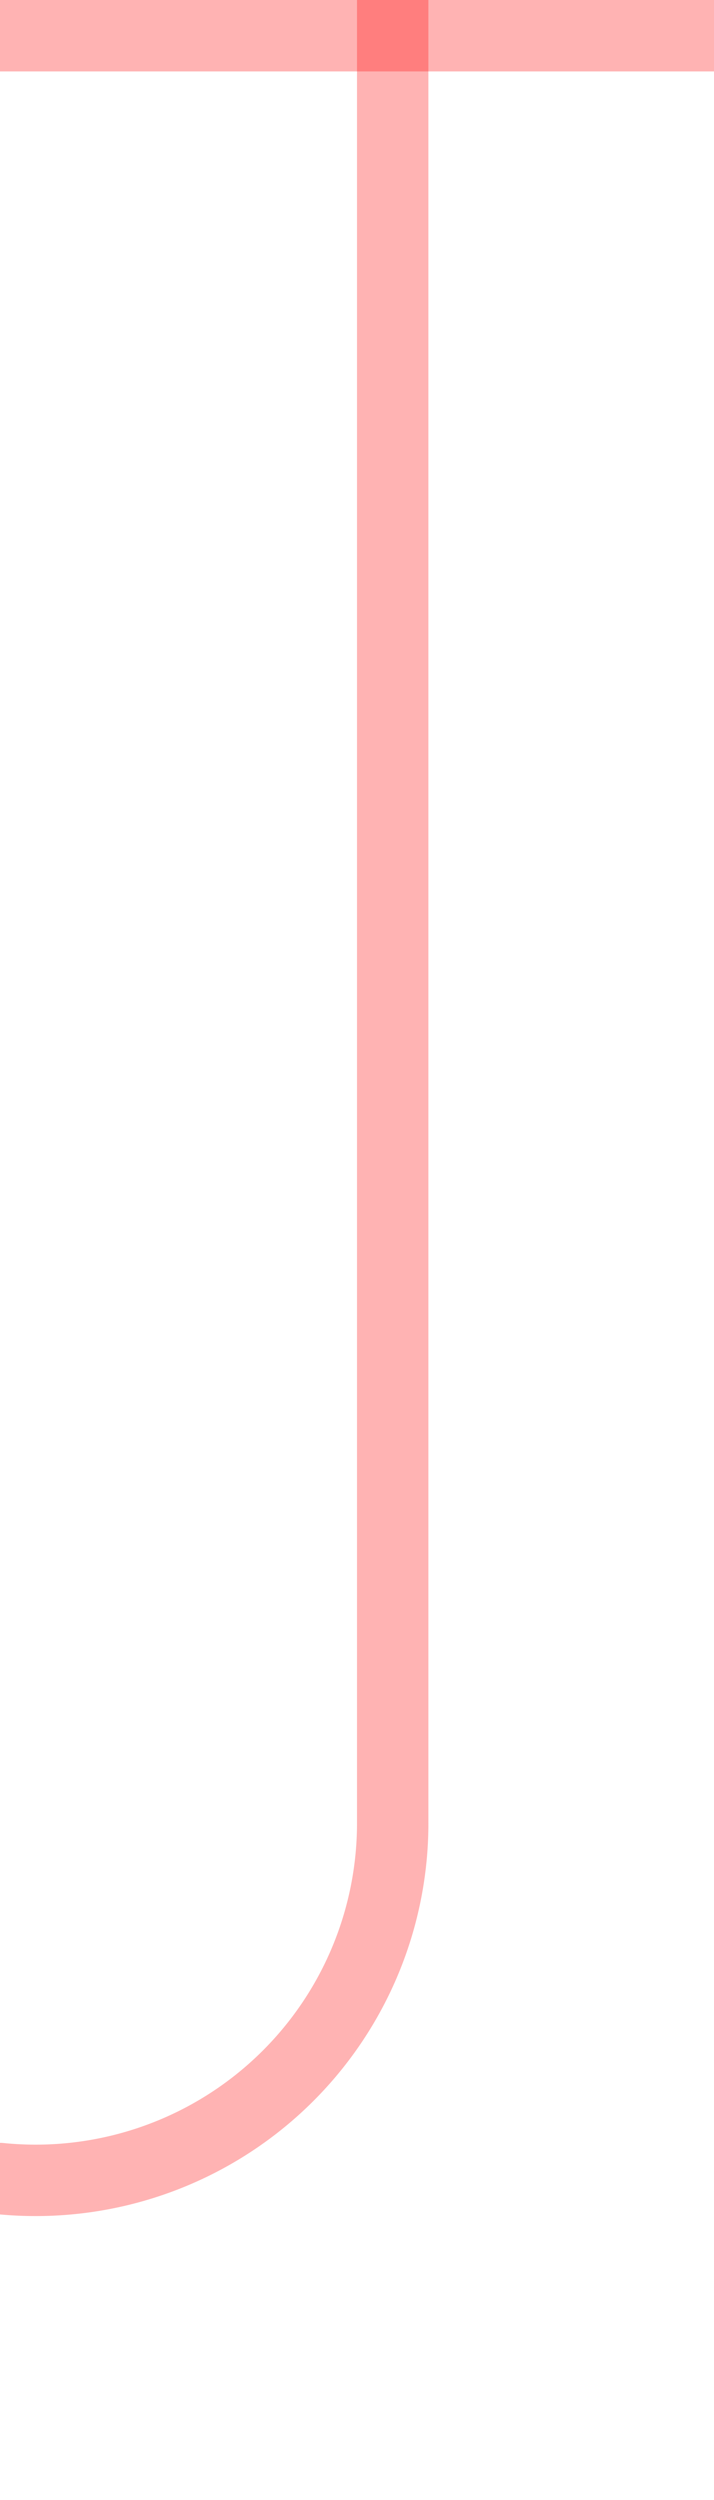 ﻿<?xml version="1.0" encoding="utf-8"?>
<svg version="1.1" xmlns:xlink="http://www.w3.org/1999/xlink" width="10px" height="35px" preserveAspectRatio="xMidYMin meet" viewBox="1120 80  8 35" xmlns="http://www.w3.org/2000/svg">
  <path d="M 1057.5 98  L 1057.5 94  A 5 5 0 0 1 1062.5 89.5 L 1095 89.5  A 5 5 0 0 1 1100.5 94.5 L 1100.5 105  A 5 5 0 0 0 1105.5 110.5 L 1119 110.5  A 5 5 0 0 0 1124.5 105.5 L 1124.5 80  " stroke-width="1" stroke="#ff0000" fill="none" stroke-opacity="0.298" />
  <path d="M 1119 81  L 1130 81  L 1130 80  L 1119 80  L 1119 81  Z " fill-rule="nonzero" fill="#ff0000" stroke="none" fill-opacity="0.298" />
</svg>